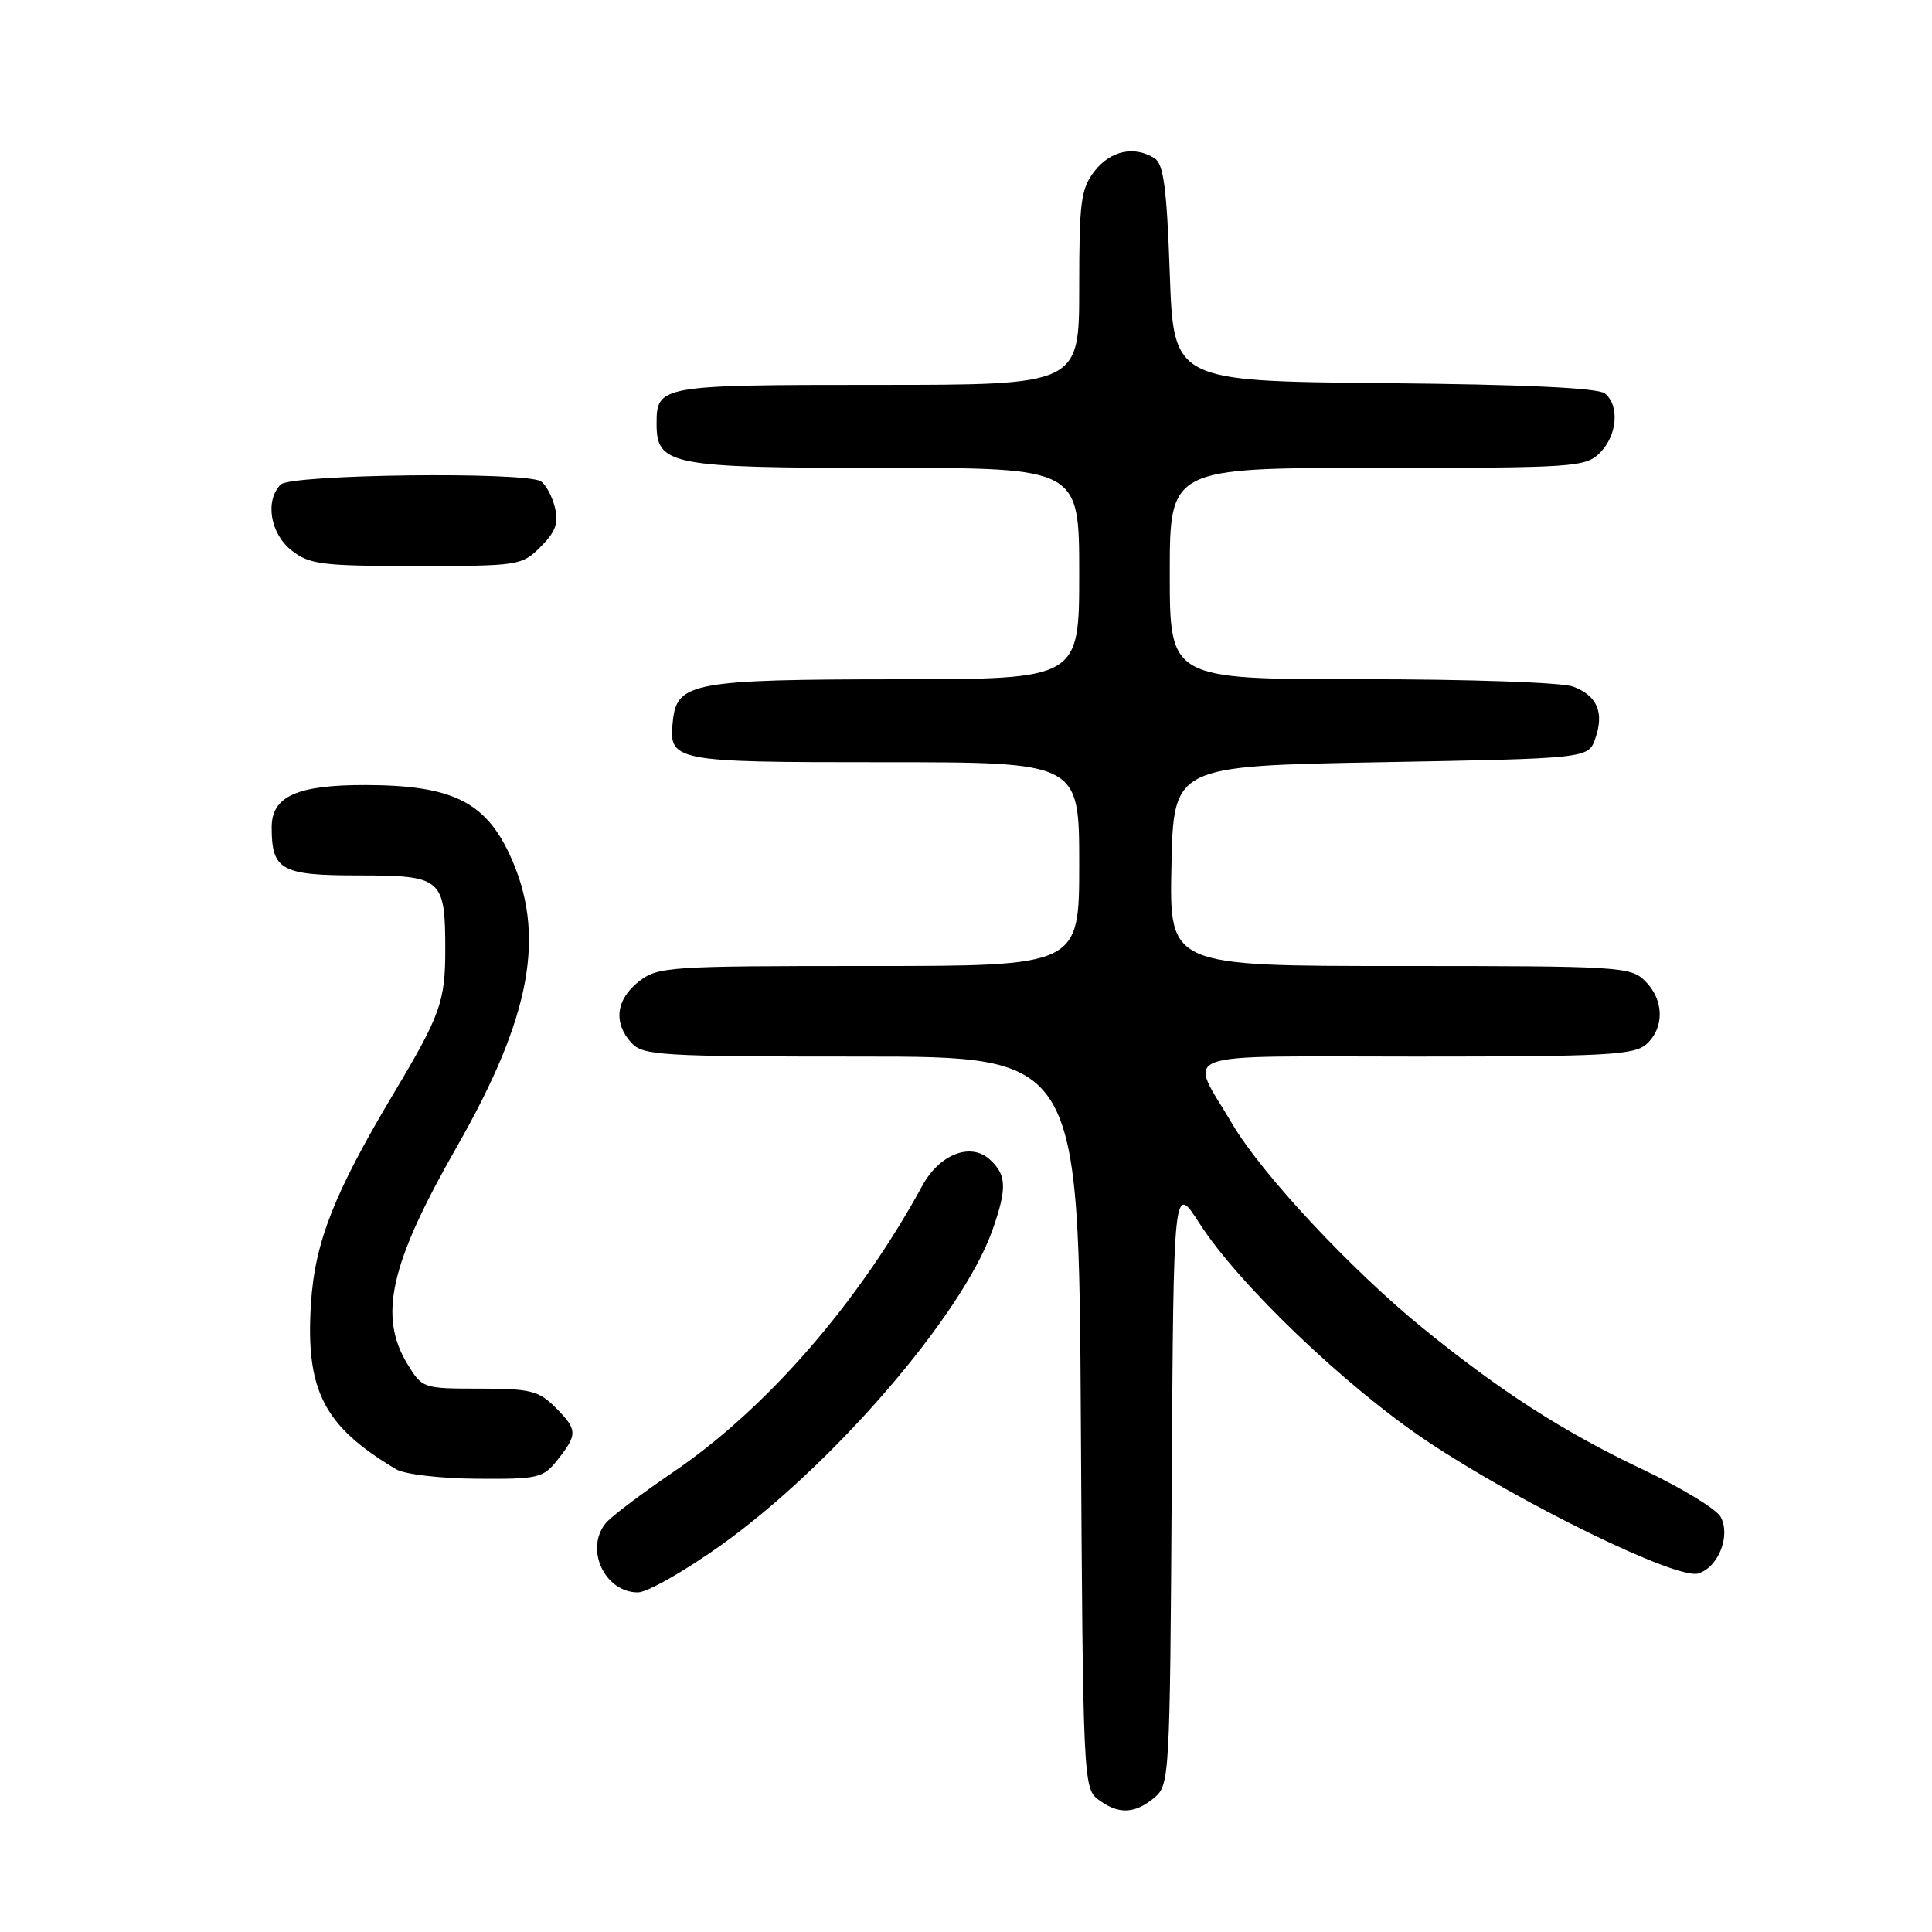 <?xml version="1.0" encoding="UTF-8" standalone="no"?>
<!DOCTYPE svg PUBLIC "-//W3C//DTD SVG 1.1//EN" "http://www.w3.org/Graphics/SVG/1.1/DTD/svg11.dtd" >
<svg xmlns="http://www.w3.org/2000/svg" xmlns:xlink="http://www.w3.org/1999/xlink" version="1.1" viewBox="0 0 256 256">
 <g >
 <path fill="currentColor"
d=" M 152.90 238.25 C 154.98 236.53 155.02 235.87 155.26 196.62 C 155.50 156.75 155.50 156.75 158.95 162.12 C 164.08 170.13 178.30 183.74 189.02 190.91 C 201.45 199.22 222.25 209.37 225.04 208.49 C 227.71 207.64 229.34 203.51 228.00 201.00 C 227.45 199.97 222.78 197.13 217.63 194.69 C 207.17 189.73 198.91 184.42 188.50 175.96 C 179.02 168.24 167.19 155.57 163.30 148.95 C 157.48 139.05 154.90 140.00 187.56 140.00 C 212.94 140.00 216.56 139.80 218.17 138.35 C 220.57 136.17 220.50 132.50 218.00 130.00 C 216.09 128.09 214.67 128.00 185.47 128.00 C 154.94 128.00 154.94 128.00 155.22 114.75 C 155.50 101.50 155.50 101.50 182.98 101.00 C 210.45 100.50 210.45 100.50 211.38 97.87 C 212.59 94.42 211.65 92.20 208.46 90.98 C 207.01 90.43 194.71 90.00 180.43 90.00 C 155.00 90.00 155.00 90.00 155.00 76.00 C 155.00 62.00 155.00 62.00 182.50 62.00 C 208.67 62.00 210.10 61.90 212.00 60.00 C 214.29 57.71 214.63 53.76 212.67 52.14 C 211.78 51.40 201.97 50.94 183.42 50.77 C 155.50 50.50 155.50 50.50 155.00 36.21 C 154.61 24.99 154.18 21.72 153.00 20.98 C 150.32 19.29 147.19 19.94 145.07 22.63 C 143.22 24.99 143.00 26.63 143.00 38.13 C 143.00 51.00 143.00 51.00 116.20 51.00 C 87.43 51.00 87.00 51.08 87.00 56.14 C 87.00 61.65 88.80 62.00 117.22 62.00 C 143.00 62.00 143.00 62.00 143.00 76.00 C 143.00 90.00 143.00 90.00 118.75 90.01 C 92.12 90.03 89.74 90.46 89.18 95.33 C 88.53 100.93 88.90 101.00 117.12 101.00 C 143.00 101.00 143.00 101.00 143.00 114.50 C 143.00 128.00 143.00 128.00 115.13 128.00 C 88.46 128.00 87.16 128.09 84.63 130.07 C 81.62 132.44 81.25 135.52 83.65 138.17 C 85.19 139.86 87.48 140.00 114.13 140.00 C 142.94 140.00 142.94 140.00 143.22 188.46 C 143.49 235.58 143.56 236.96 145.50 238.43 C 148.15 240.43 150.32 240.38 152.90 238.25 Z  M 95.42 204.83 C 110.30 194.24 127.52 174.27 131.51 162.98 C 133.46 157.44 133.39 155.66 131.14 153.63 C 128.61 151.33 124.48 152.94 122.21 157.12 C 113.73 172.66 101.58 186.64 89.23 195.04 C 84.98 197.93 80.94 200.99 80.25 201.84 C 77.46 205.29 80.13 211.00 84.53 211.00 C 85.75 211.00 90.65 208.22 95.42 204.83 Z  M 73.93 193.37 C 76.56 190.02 76.53 189.44 73.55 186.45 C 71.37 184.28 70.22 184.00 63.53 184.00 C 56.07 184.00 55.94 183.96 53.99 180.75 C 50.11 174.39 51.68 167.45 60.52 151.98 C 70.45 134.58 72.41 123.72 67.52 113.21 C 64.25 106.20 59.81 104.05 48.47 104.02 C 39.36 104.00 36.00 105.51 36.00 109.62 C 36.00 115.31 37.24 116.00 47.50 116.00 C 58.58 116.00 59.00 116.36 59.00 125.89 C 59.00 132.70 58.33 134.56 52.20 144.82 C 44.31 158.03 41.73 164.57 41.21 172.65 C 40.46 184.24 42.89 188.98 52.50 194.69 C 53.61 195.35 58.37 195.91 63.18 195.94 C 71.39 196.00 71.97 195.86 73.93 193.37 Z  M 71.64 72.45 C 73.63 70.46 74.04 69.31 73.52 67.21 C 73.15 65.73 72.31 64.18 71.67 63.78 C 69.62 62.47 38.55 62.85 37.20 64.20 C 35.08 66.32 35.80 70.70 38.63 72.93 C 41.01 74.80 42.62 75.00 55.18 75.00 C 68.76 75.00 69.15 74.94 71.64 72.45 Z "/>
</g>
</svg>